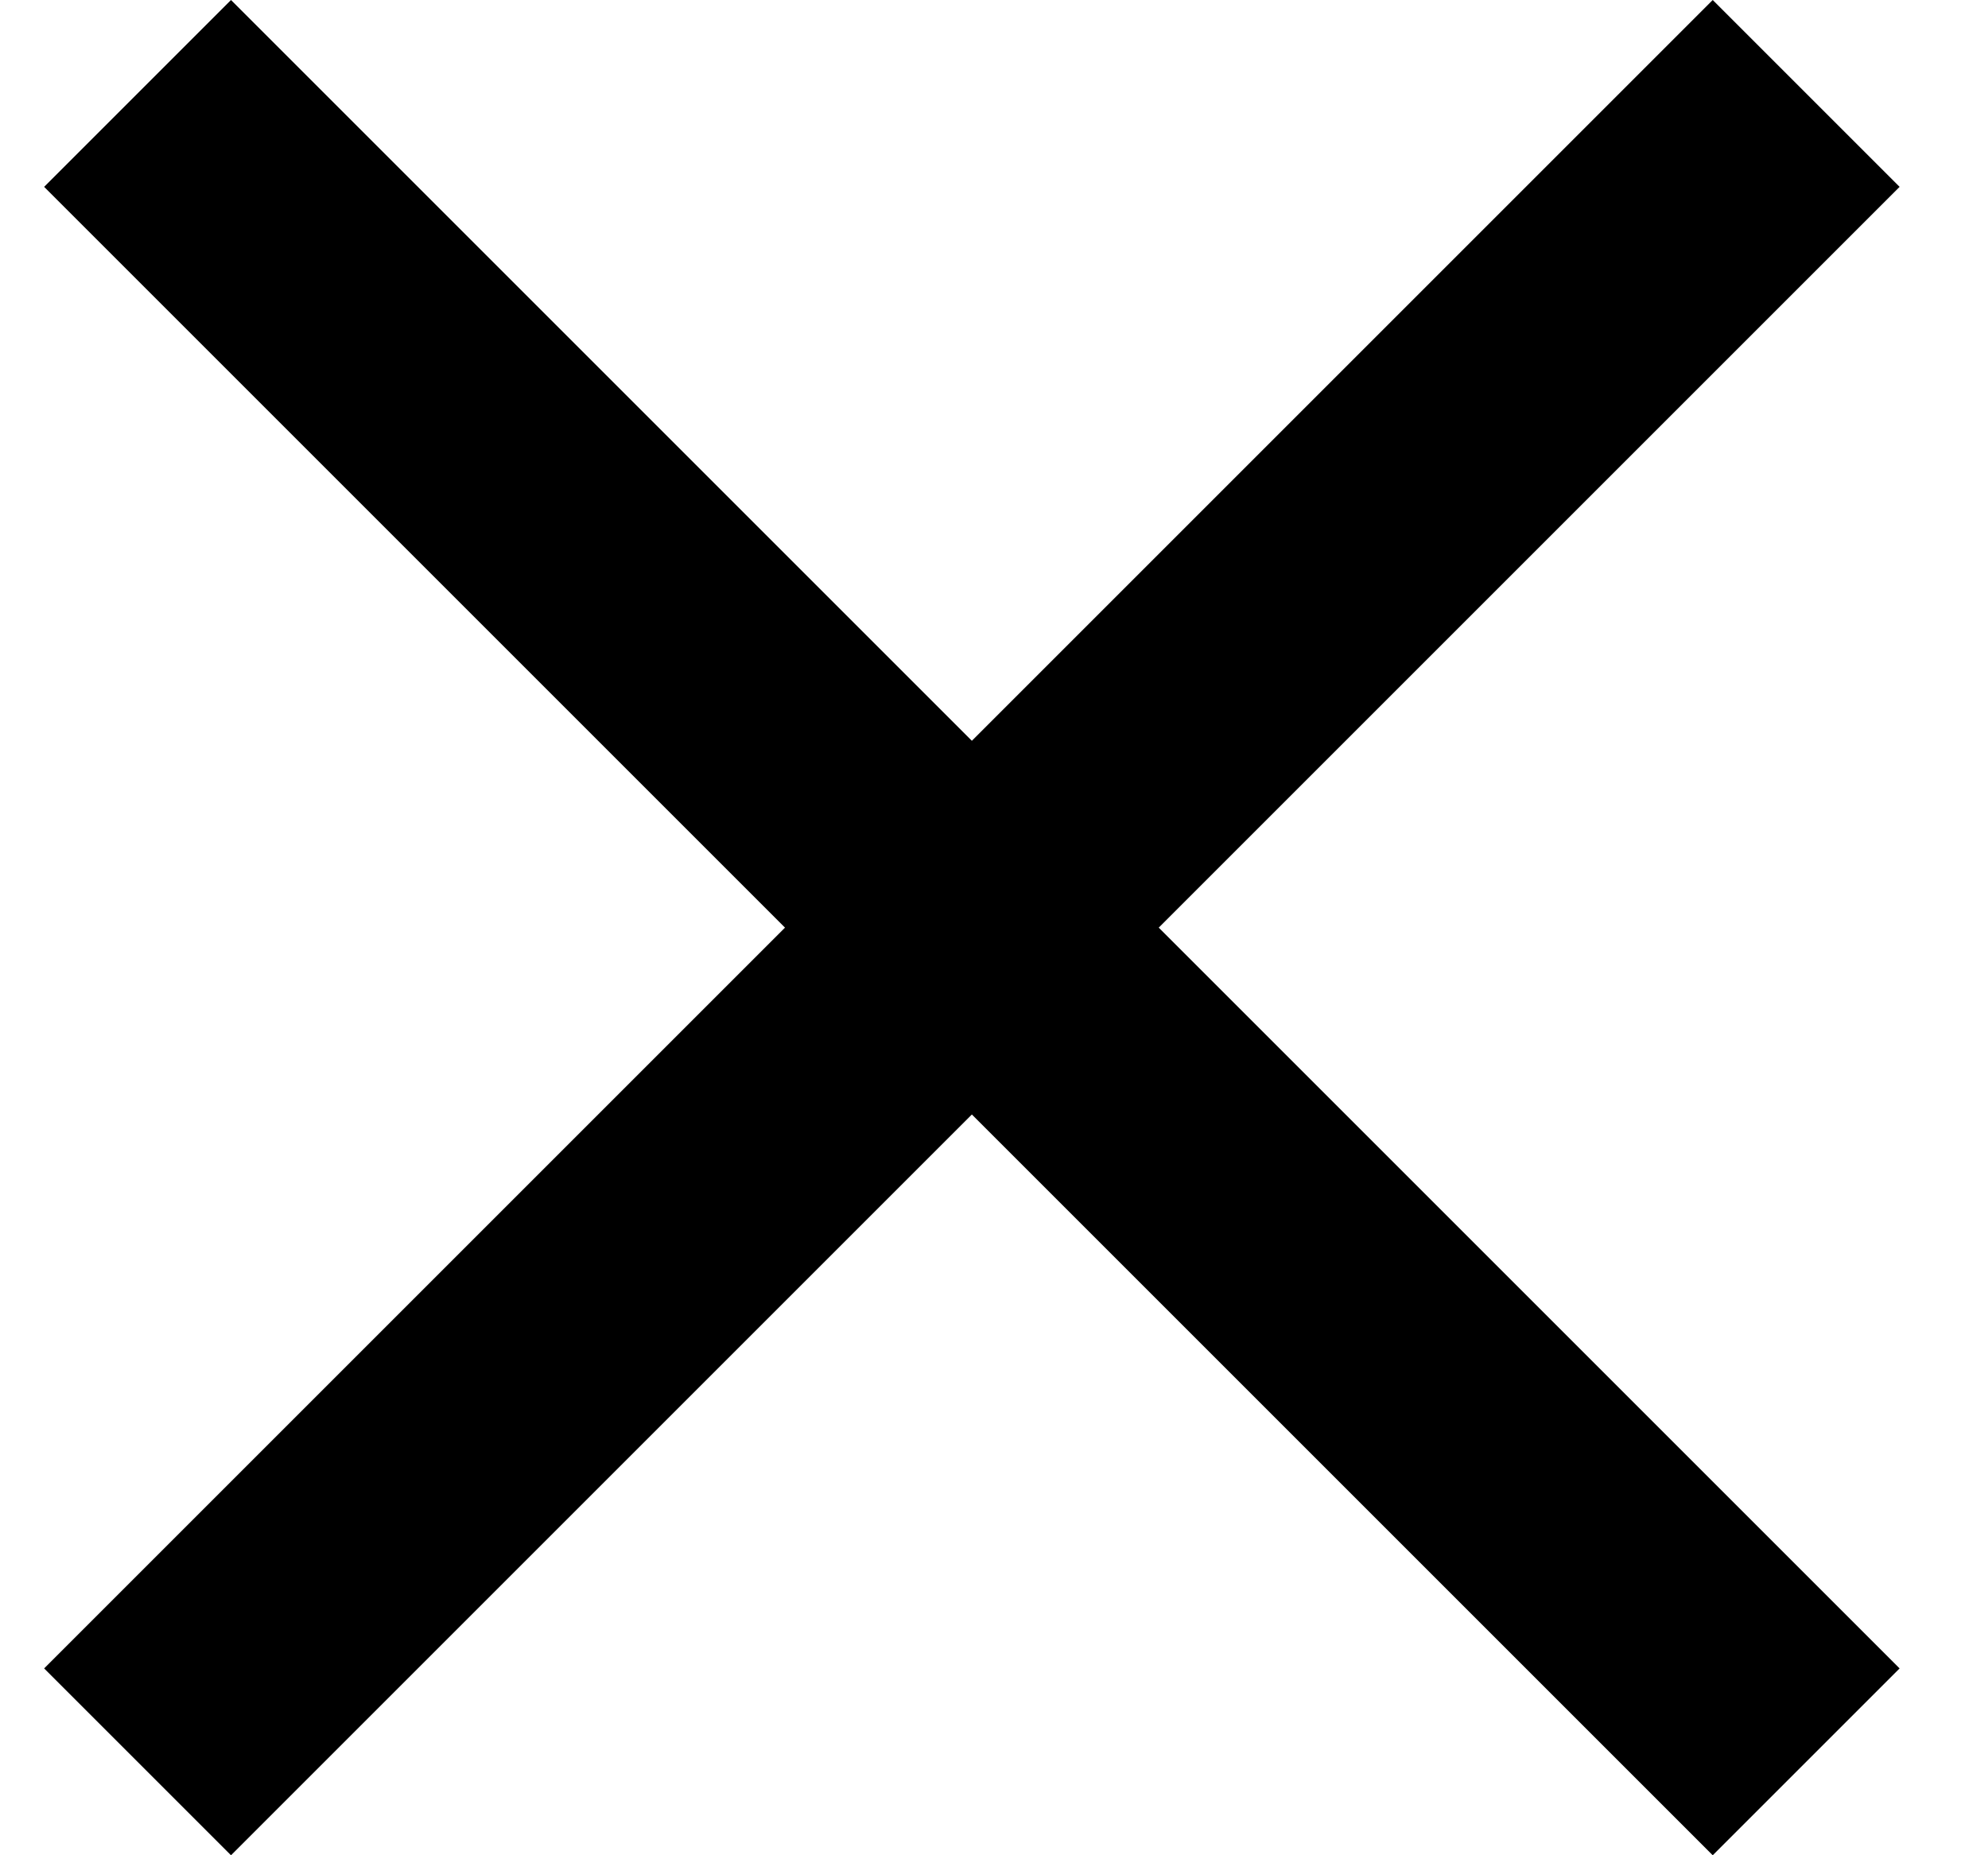 <svg width="15" height="14" viewBox="0 0 15 14" fill="none" xmlns="http://www.w3.org/2000/svg">
    <path d="M14.333 1.41L12.923 0L7.333 5.59L1.743 0L0.333 1.41L5.923 7L0.333 12.59L1.743 14L7.333 8.41L12.923 14L14.333 12.59L8.743 7L14.333 1.41Z"
          fill="black"/>
</svg>

